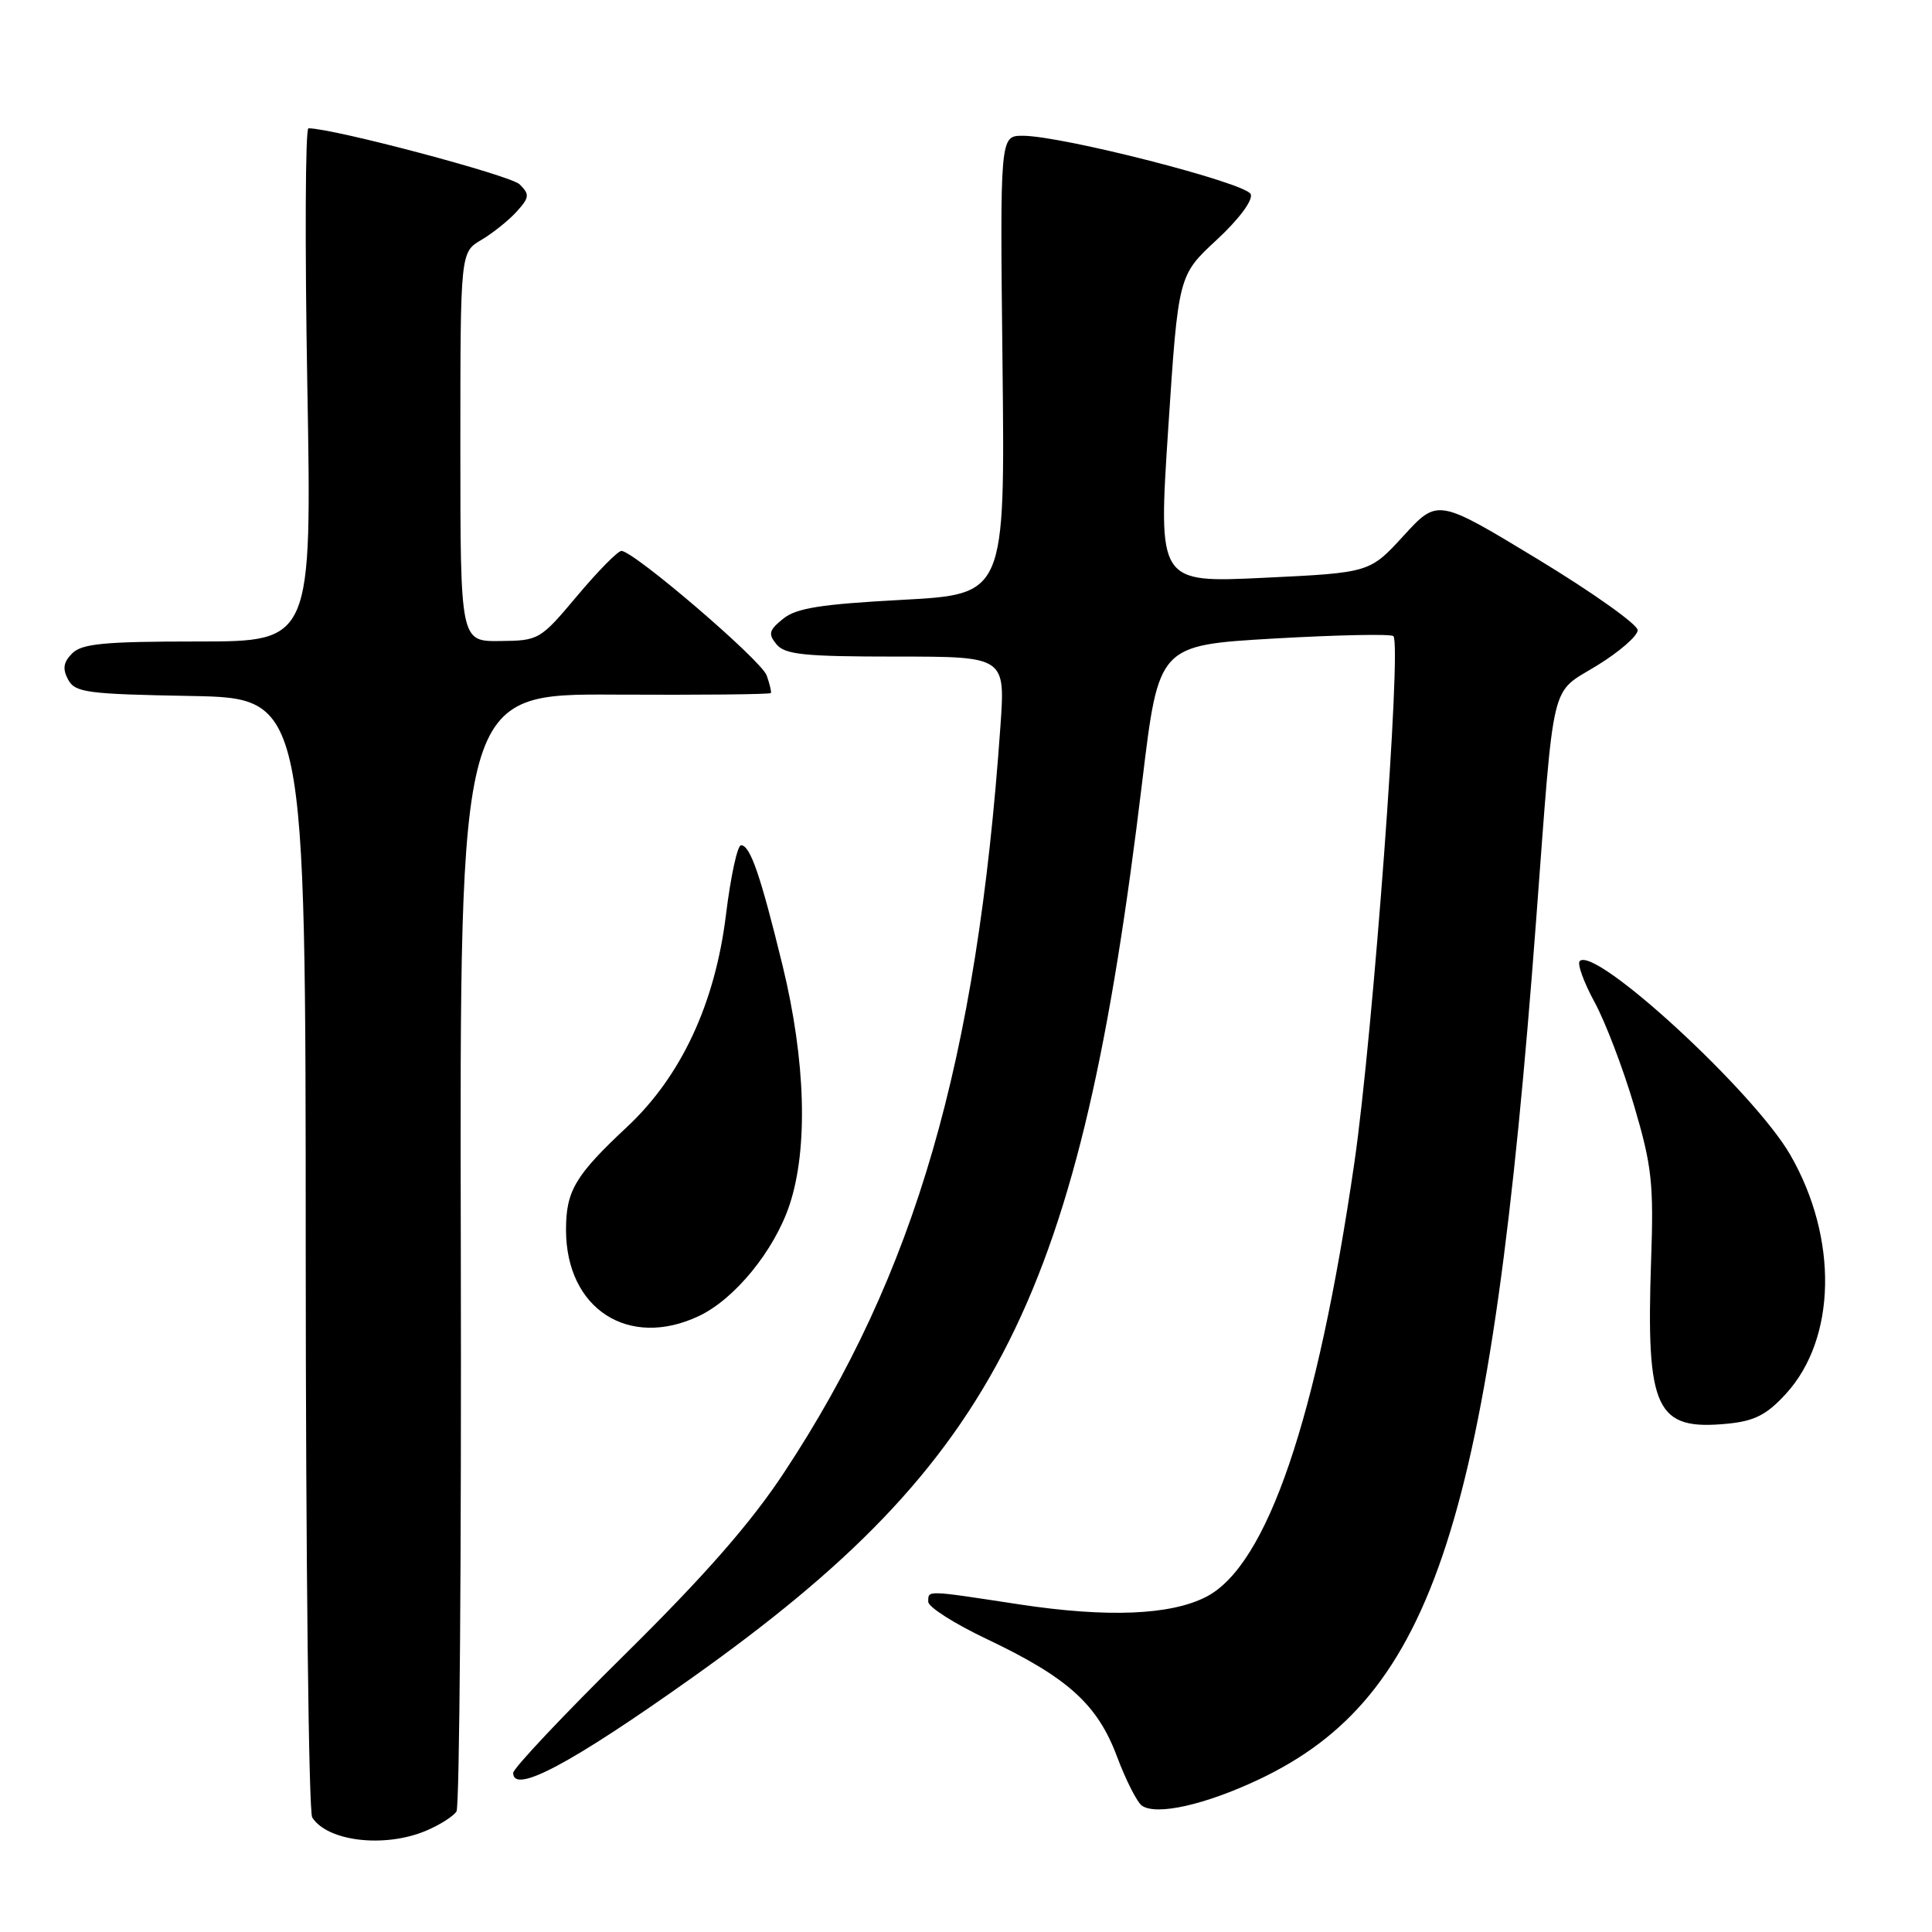 <?xml version="1.0" encoding="UTF-8" standalone="no"?>
<!DOCTYPE svg PUBLIC "-//W3C//DTD SVG 1.1//EN" "http://www.w3.org/Graphics/SVG/1.1/DTD/svg11.dtd" >
<svg xmlns="http://www.w3.org/2000/svg" xmlns:xlink="http://www.w3.org/1999/xlink" version="1.1" viewBox="0 0 256 256">
 <g >
 <path fill="currentColor"
d=" M 56.41 242.60 C 58.25 241.83 60.08 240.67 60.49 240.02 C 60.89 239.37 61.15 205.78 61.06 165.38 C 60.90 91.93 60.90 91.93 81.45 92.04 C 92.75 92.10 102.07 92.01 102.15 91.83 C 102.23 91.65 101.98 90.60 101.59 89.50 C 100.90 87.51 83.97 73.00 82.34 73.00 C 81.87 73.00 79.24 75.67 76.49 78.94 C 71.58 84.79 71.41 84.89 66.25 84.94 C 61.00 85.00 61.00 85.00 61.00 59.22 C 61.00 33.43 61.00 33.43 63.78 31.79 C 65.30 30.89 67.41 29.20 68.46 28.04 C 70.16 26.16 70.20 25.77 68.86 24.43 C 67.67 23.24 44.16 17.00 40.87 17.00 C 40.46 17.00 40.39 32.30 40.72 51.00 C 41.32 85.00 41.32 85.00 26.23 85.00 C 13.86 85.00 10.86 85.28 9.57 86.57 C 8.40 87.74 8.26 88.62 9.02 90.04 C 9.95 91.77 11.48 91.97 25.27 92.22 C 40.50 92.50 40.50 92.50 40.51 166.00 C 40.52 206.43 40.90 240.09 41.37 240.82 C 43.39 244.00 50.93 244.89 56.41 242.60 Z  M 166.78 235.80 C 190.05 224.80 197.58 201.48 203.54 122.00 C 206.00 89.28 205.33 92.05 211.61 88.19 C 214.58 86.37 217.00 84.26 217.00 83.50 C 217.00 82.75 211.04 78.51 203.75 74.09 C 190.50 66.06 190.50 66.06 186.00 70.97 C 181.50 75.89 181.50 75.89 167.48 76.56 C 153.46 77.23 153.46 77.23 154.79 56.87 C 156.13 36.50 156.13 36.50 161.19 31.81 C 164.16 29.06 166.04 26.54 165.73 25.73 C 165.16 24.25 140.66 17.97 135.50 17.99 C 132.50 18.00 132.50 18.00 132.84 48.37 C 133.17 78.75 133.17 78.75 119.57 79.48 C 108.77 80.06 105.51 80.57 103.77 81.99 C 101.88 83.51 101.76 84.00 102.90 85.39 C 104.03 86.74 106.62 87.00 118.73 87.00 C 133.21 87.00 133.21 87.00 132.56 96.25 C 129.44 140.66 121.28 168.78 103.90 195.11 C 99.48 201.81 93.45 208.70 82.85 219.17 C 74.68 227.23 68.00 234.32 68.00 234.92 C 68.00 237.79 75.64 233.72 91.74 222.28 C 132.33 193.45 143.12 171.94 151.36 103.50 C 153.53 85.50 153.53 85.50 168.79 84.61 C 177.19 84.13 184.32 83.98 184.63 84.29 C 185.76 85.42 181.94 136.96 179.47 154.00 C 174.53 188.00 167.91 207.41 159.84 211.58 C 155.12 214.02 146.74 214.36 135.07 212.59 C 122.56 210.68 123.00 210.69 123.00 212.25 C 123.00 212.94 126.49 215.16 130.75 217.18 C 141.50 222.29 145.42 225.83 148.01 232.76 C 149.19 235.90 150.68 238.83 151.32 239.27 C 153.27 240.59 159.67 239.15 166.78 235.80 Z  M 236.64 184.69 C 243.34 177.38 243.59 164.09 237.23 153.04 C 232.43 144.69 211.37 125.30 209.32 127.35 C 208.97 127.70 209.85 130.14 211.28 132.77 C 212.71 135.39 215.07 141.58 216.53 146.52 C 218.88 154.49 219.14 156.79 218.78 167.00 C 218.10 186.88 219.38 189.59 228.97 188.64 C 232.49 188.29 234.11 187.46 236.64 184.69 Z  M 92.63 174.37 C 97.38 172.12 102.61 165.69 104.62 159.65 C 107.10 152.18 106.76 140.57 103.71 128.00 C 100.77 115.96 99.41 112.00 98.19 112.00 C 97.71 112.00 96.81 116.16 96.19 121.25 C 94.74 132.99 90.26 142.61 83.11 149.30 C 76.20 155.76 75.00 157.79 75.00 162.97 C 75.01 173.44 83.30 178.80 92.63 174.37 Z "/>
</g>
</svg>